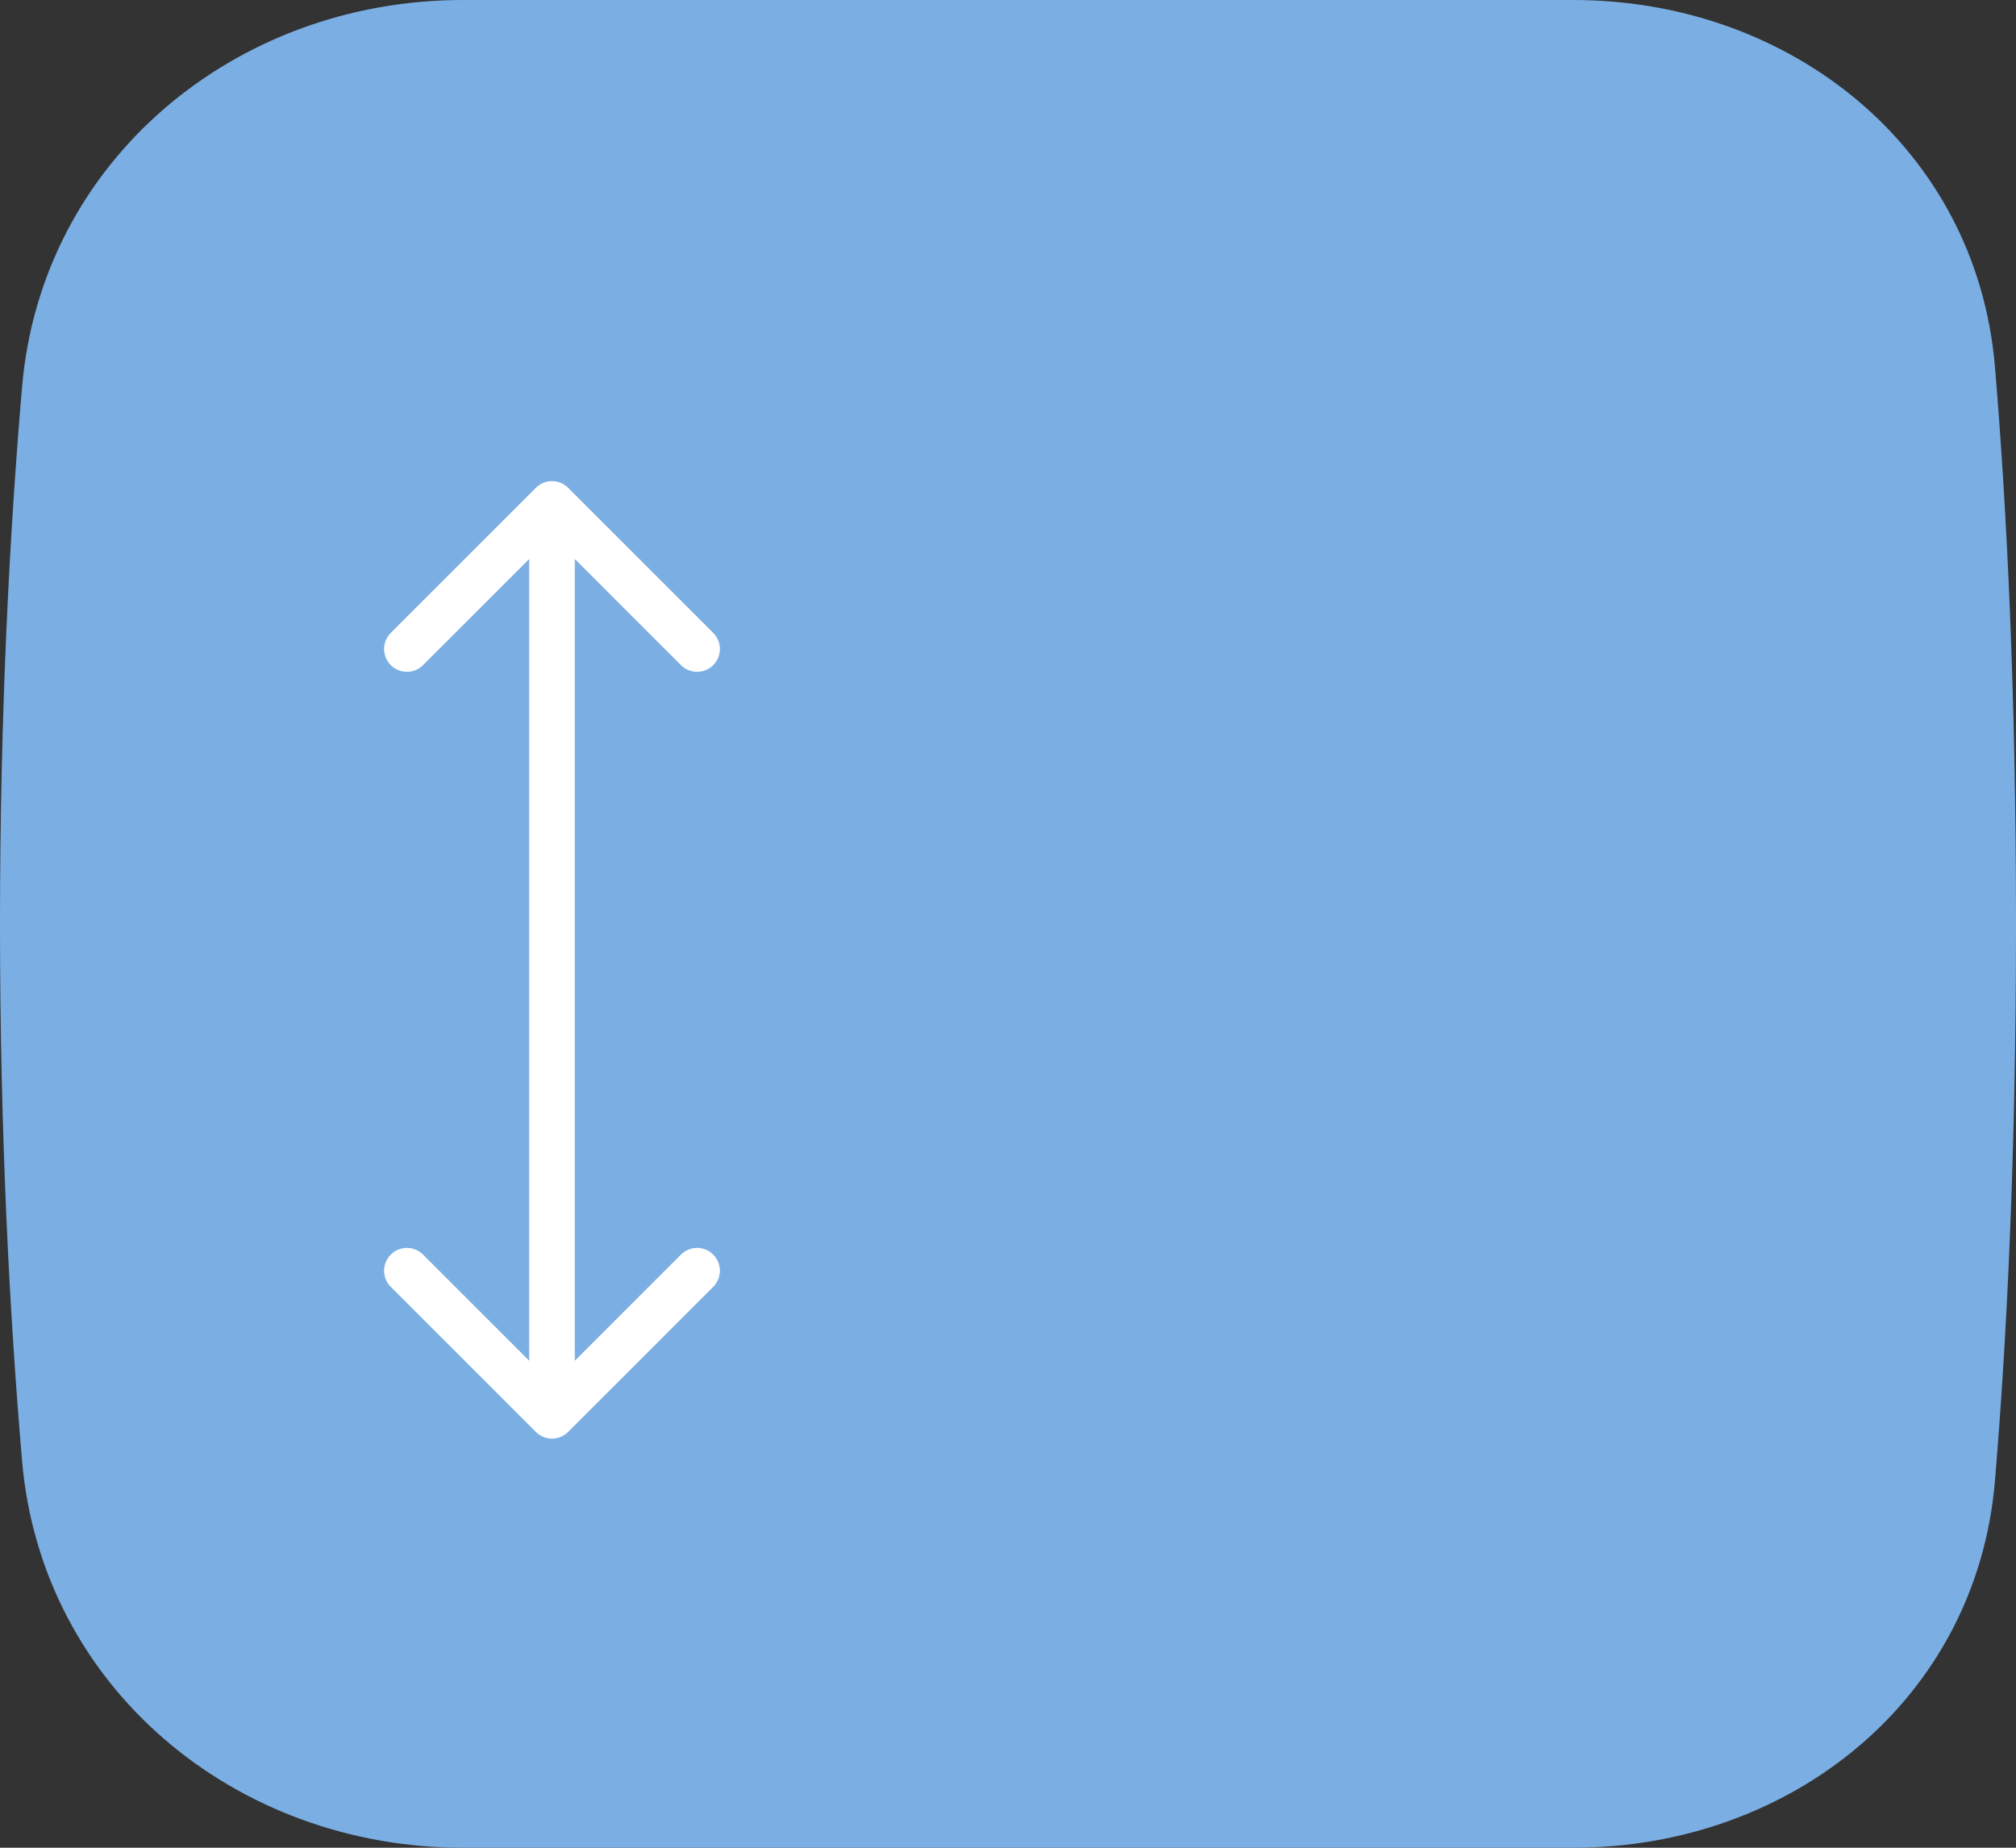 <svg width="84" height="77" viewBox="0 0 84 77" fill="none" xmlns="http://www.w3.org/2000/svg">
<rect x="0" y="0" width="84" height="77" fill="#333333" stroke="none"/>
<path d="M0.918 16.139C1.724 6.69 9.802 0 19.286 0H65.548C74.649 0 82.361 6.214 83.122 15.283C83.616 21.159 84 28.837 84 38.5C84 48.163 83.616 55.841 83.122 61.717C82.361 70.786 74.649 77 65.548 77H19.286C9.802 77 1.724 70.311 0.918 60.861C0.405 54.855 0 47.319 0 38.5C0 29.681 0.405 22.145 0.918 16.139Z" fill="#7BAFE4"/>
<path d="M23.672 20.328C23.301 19.957 22.699 19.957 22.328 20.328L16.282 26.374C15.912 26.745 15.912 27.346 16.282 27.718C16.654 28.088 17.255 28.088 17.626 27.718L23 22.343L28.374 27.718C28.745 28.088 29.346 28.088 29.718 27.718C30.088 27.346 30.088 26.745 29.718 26.374L23.672 20.328ZM22.328 59.672C22.699 60.043 23.301 60.043 23.672 59.672L29.718 53.626C30.088 53.255 30.088 52.654 29.718 52.282C29.346 51.911 28.745 51.911 28.374 52.282L23 57.657L17.626 52.282C17.255 51.911 16.654 51.911 16.282 52.282C15.912 52.654 15.912 53.255 16.282 53.626L22.328 59.672ZM22.05 21L22.05 59L23.95 59L23.95 21L22.05 21Z" fill="white"/>
</svg>
